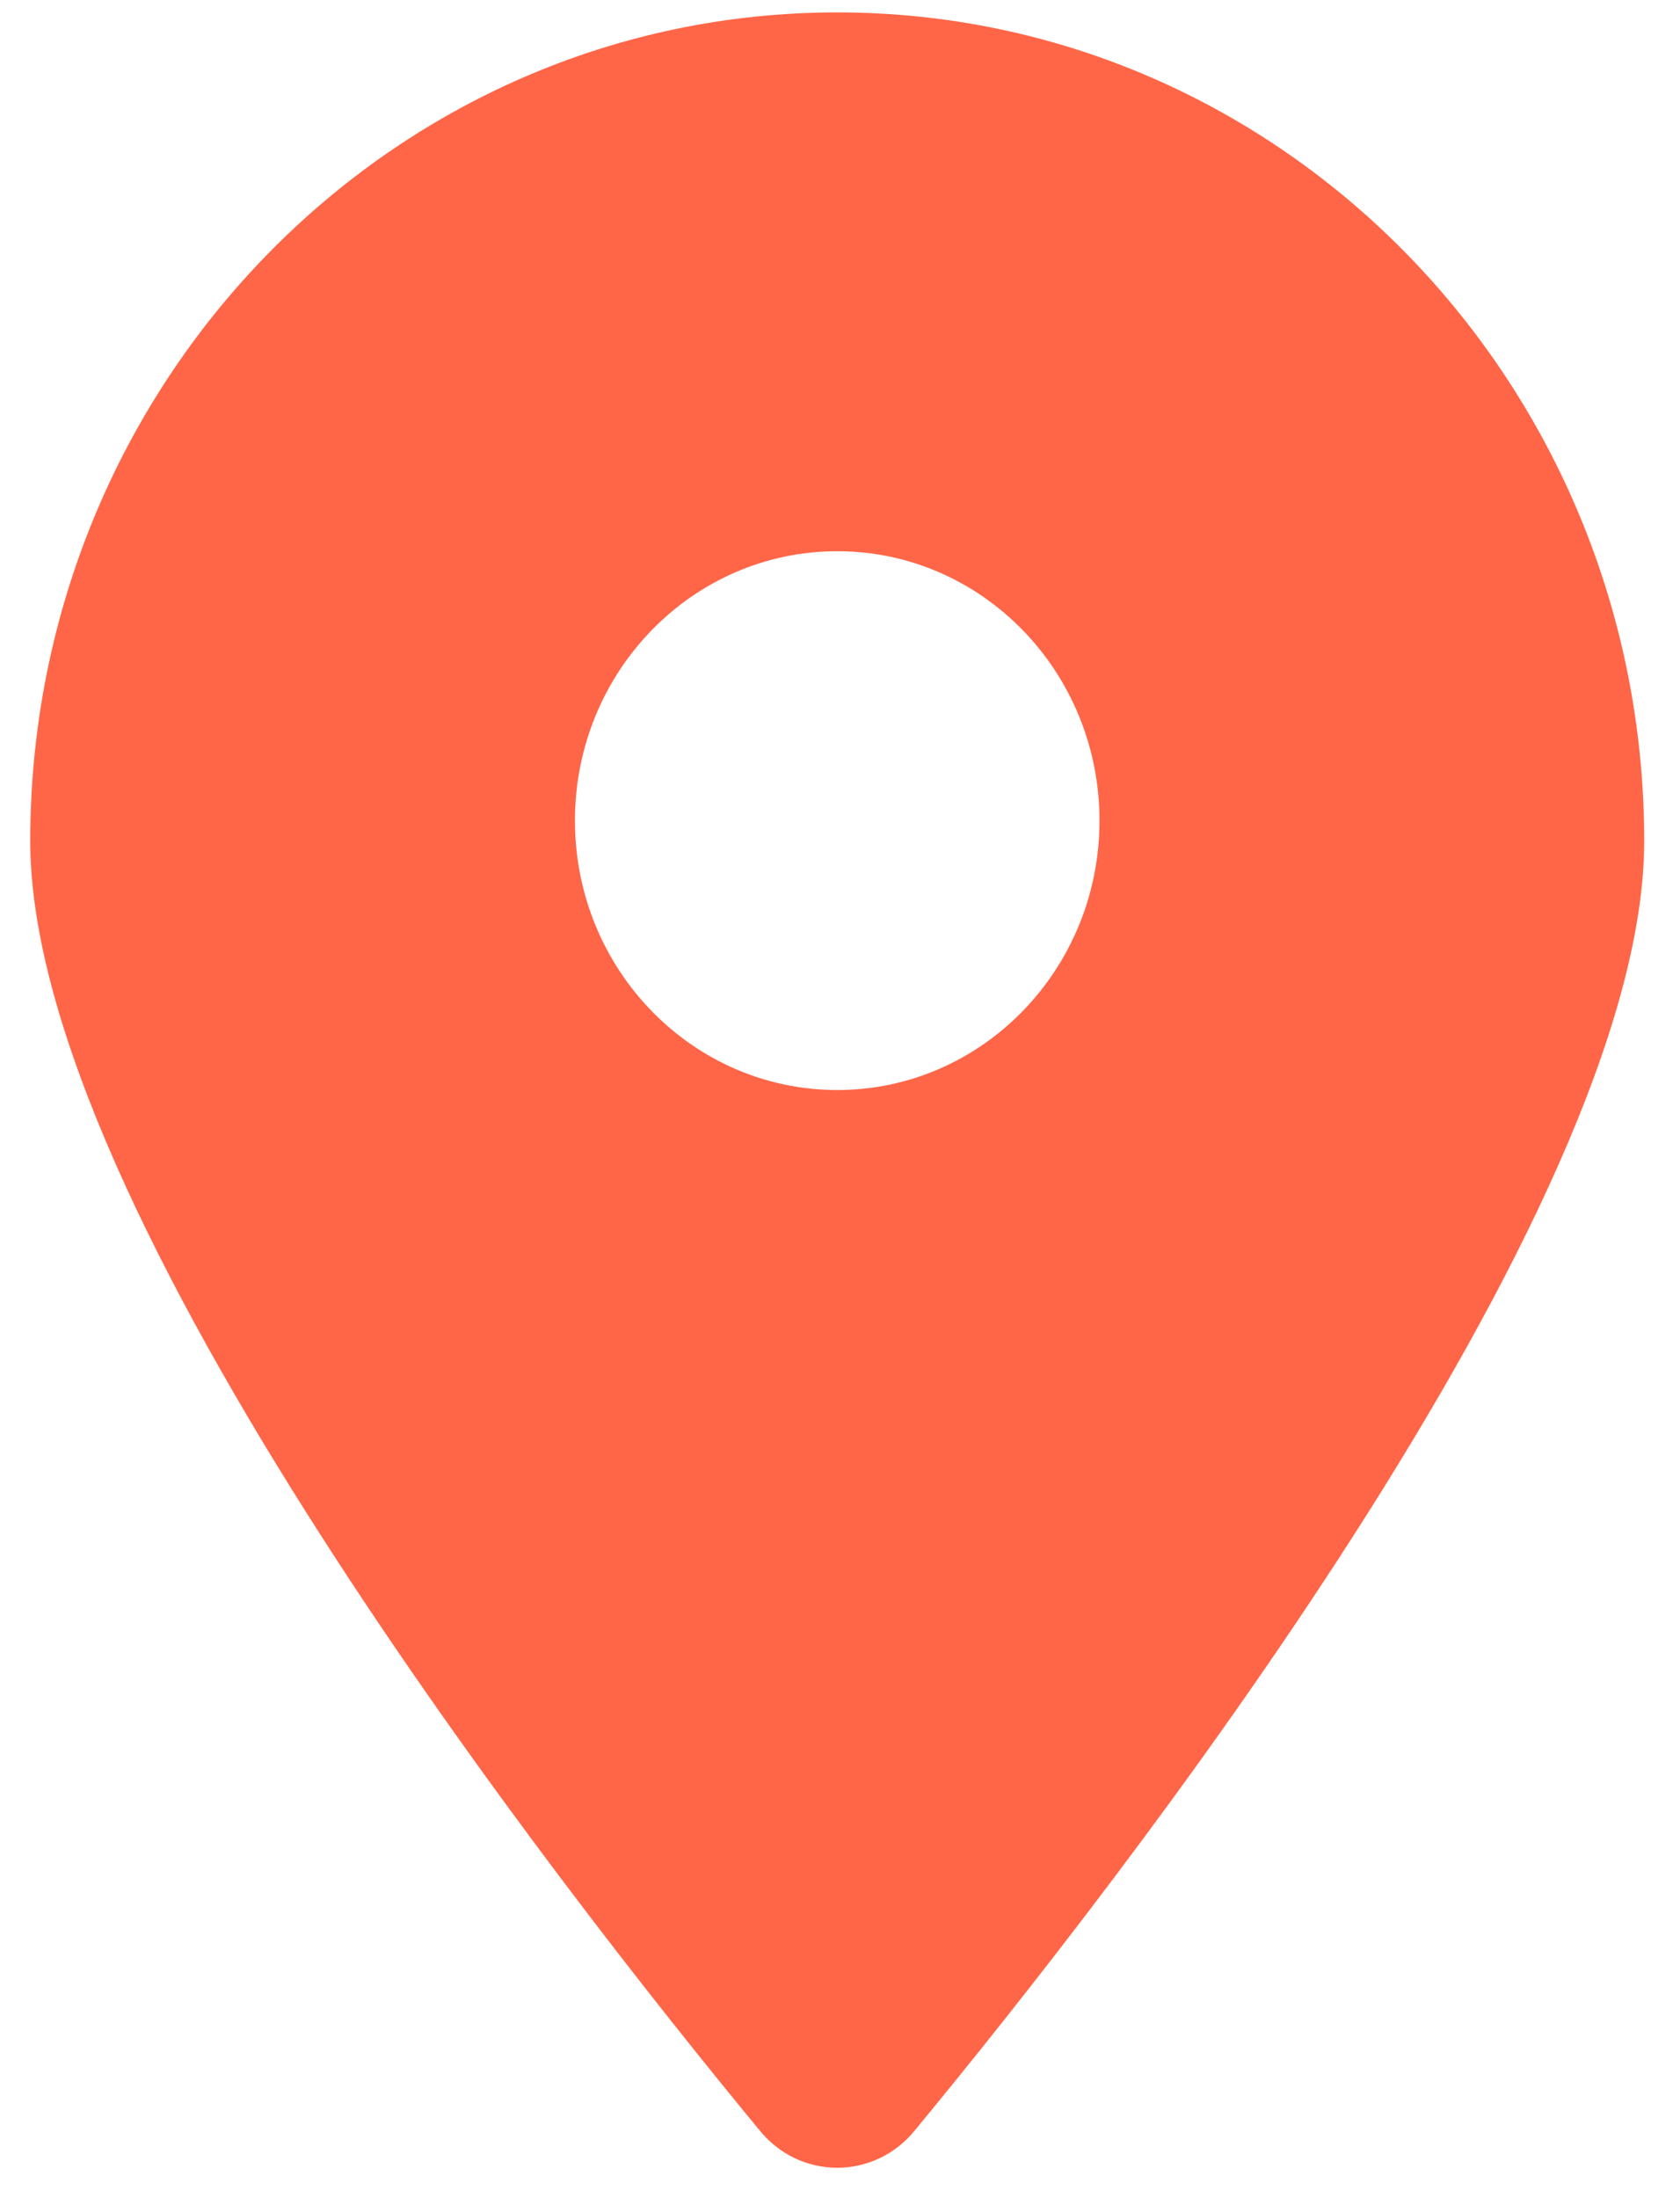 <svg width="13" height="17" viewBox="0 0 13 17" fill="none" xmlns="http://www.w3.org/2000/svg">
<path d="M6.479 0.096C3.03 0.096 0.234 2.965 0.234 6.505C0.234 9.367 4.315 14.584 5.879 16.477C5.952 16.567 6.044 16.64 6.148 16.69C6.251 16.739 6.364 16.765 6.479 16.765C6.593 16.765 6.706 16.739 6.809 16.69C6.913 16.64 7.005 16.567 7.078 16.477C8.642 14.584 12.723 9.368 12.723 6.505C12.723 2.965 9.927 0.096 6.479 0.096ZM6.479 8.43C5.357 8.43 4.449 7.497 4.449 6.347C4.449 5.195 5.358 4.263 6.479 4.263C7.599 4.263 8.508 5.195 8.508 6.347C8.508 7.497 7.599 8.43 6.479 8.43Z" fill="#FF6647"/>
</svg>
